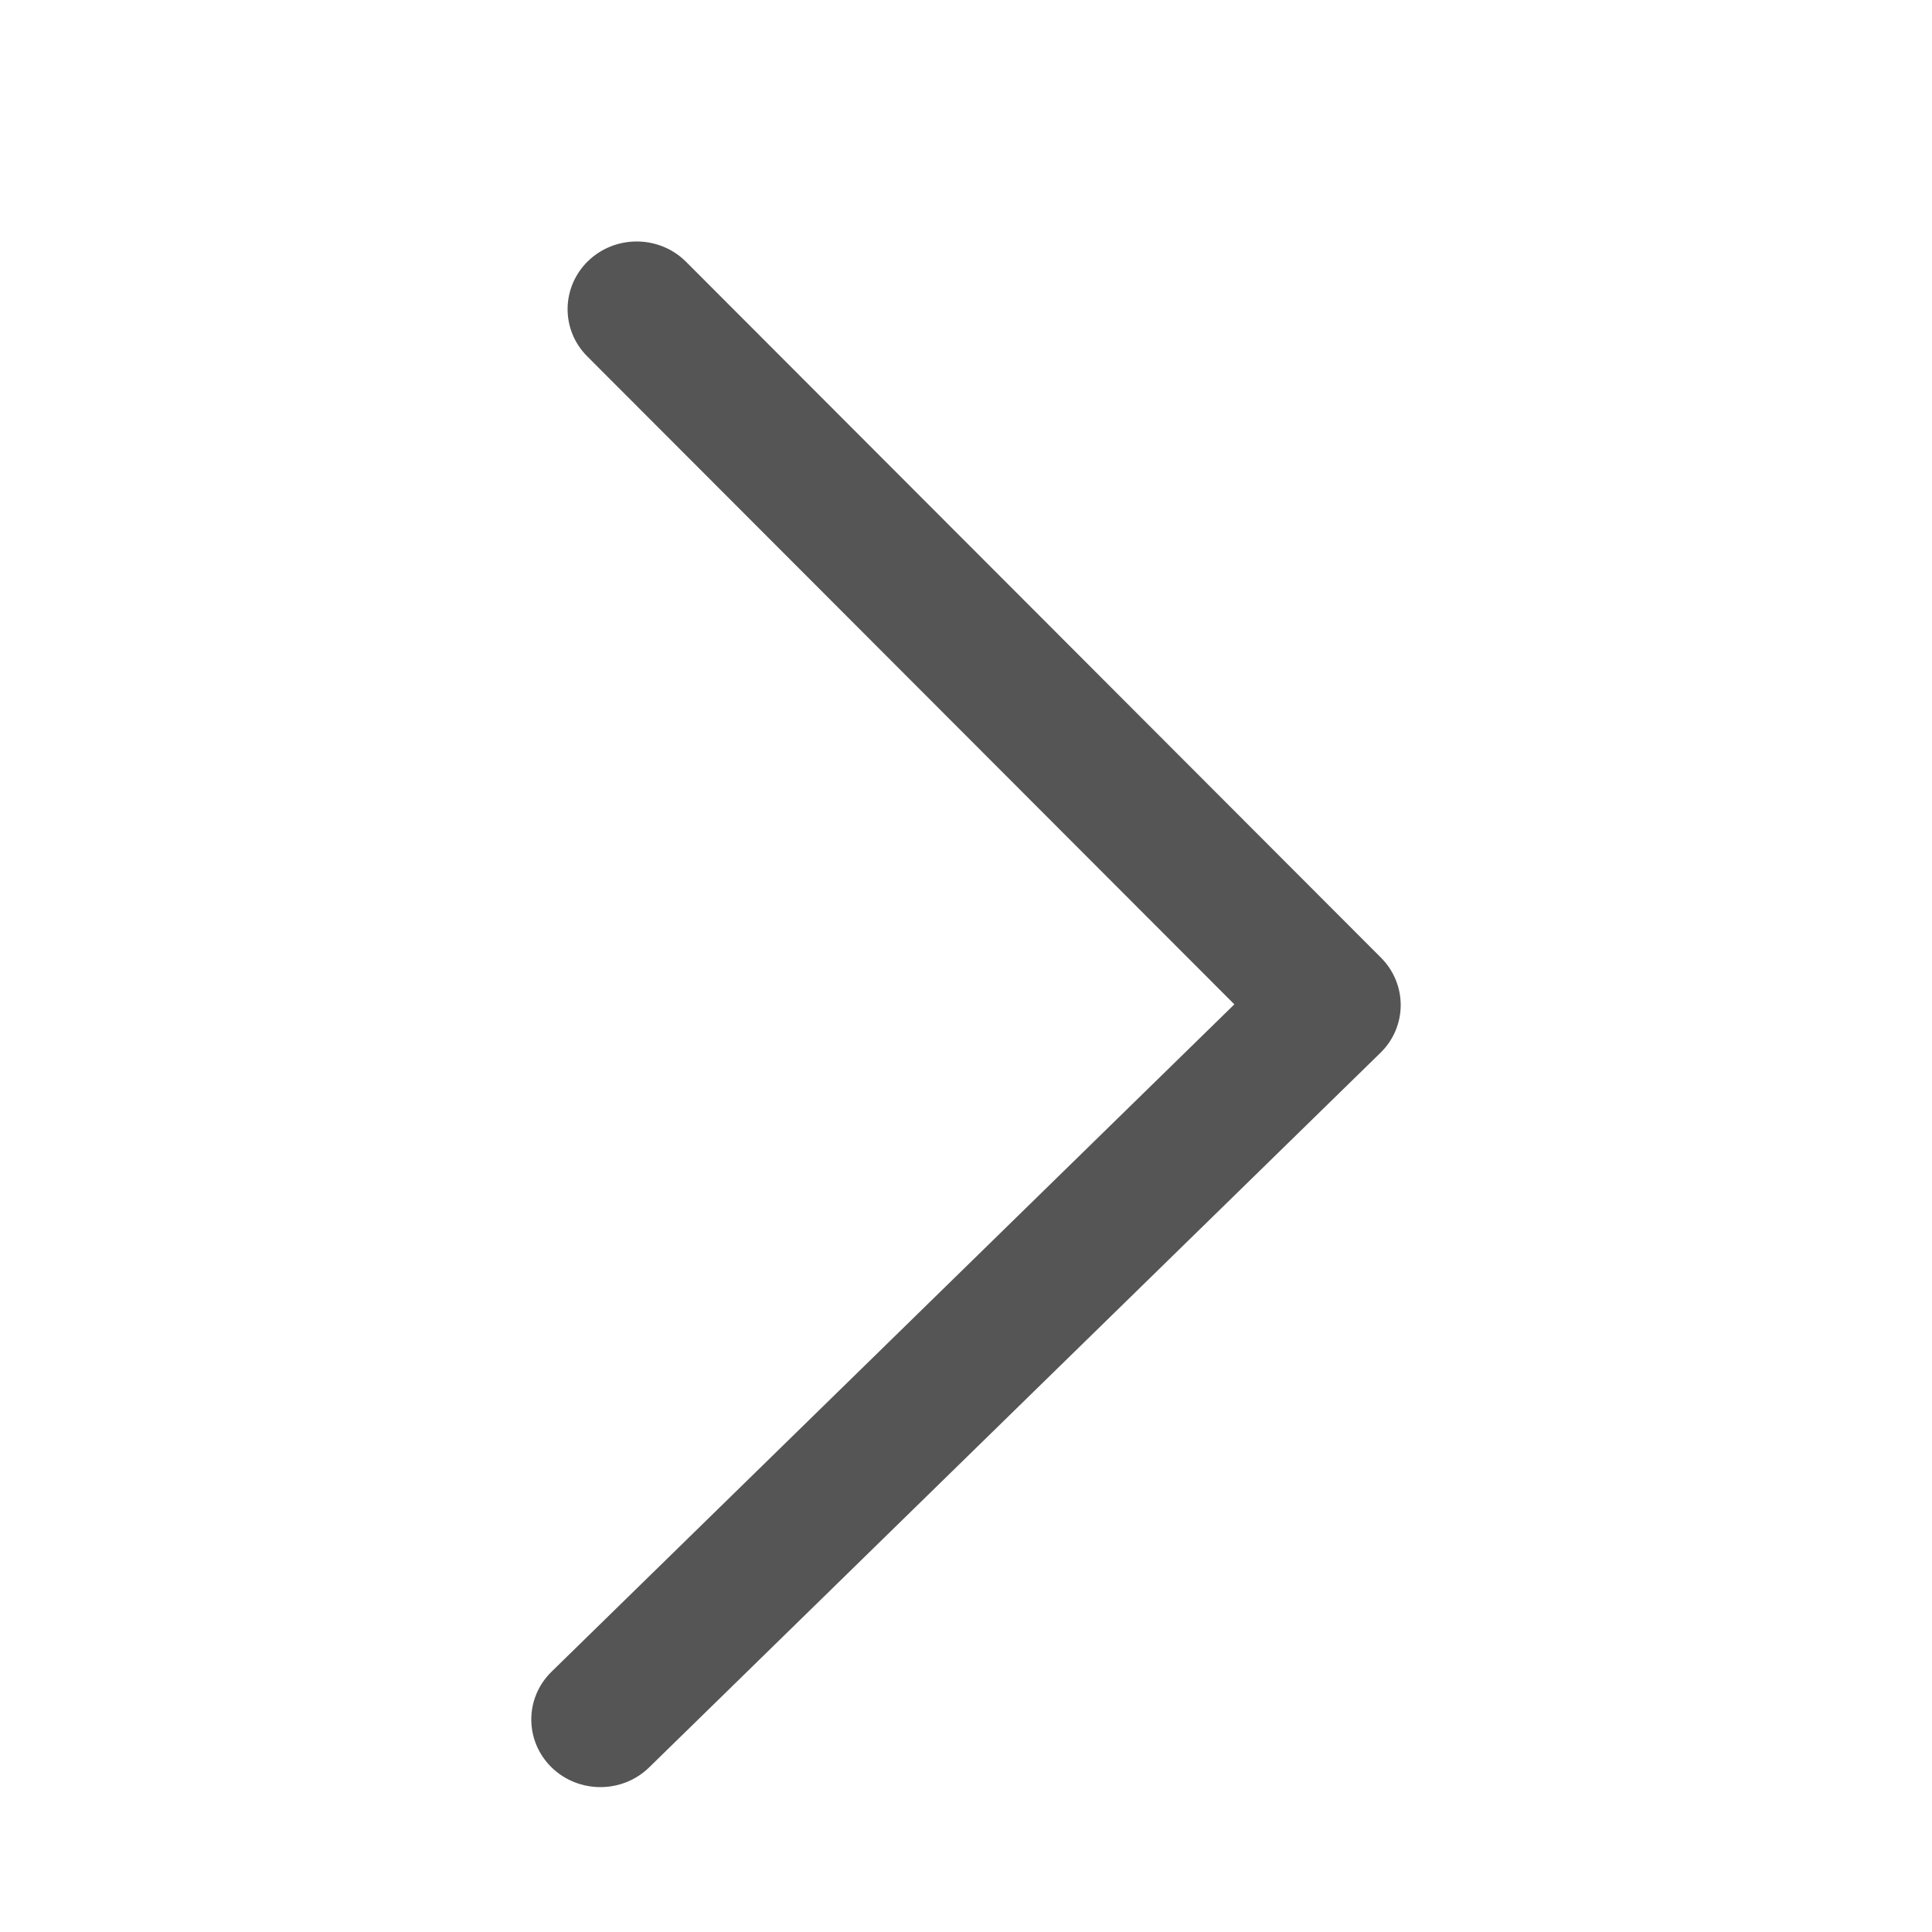 <svg xmlns="http://www.w3.org/2000/svg" width="20" height="20" viewBox="0 0 20 20">
  <path fill="#555" d="M10.103,13.278 L16.811,6.579 C17.087,6.303 17.53,6.309 17.801,6.591 C18.071,6.874 18.066,7.327 17.789,7.603 L10.586,14.796 C10.311,15.07 9.872,15.068 9.601,14.79 L2.205,7.221 C1.931,6.941 1.932,6.488 2.205,6.209 C2.479,5.93 2.922,5.93 3.195,6.21 L10.103,13.278 Z" transform="rotate(-90 10 10.5)"/>
</svg>
